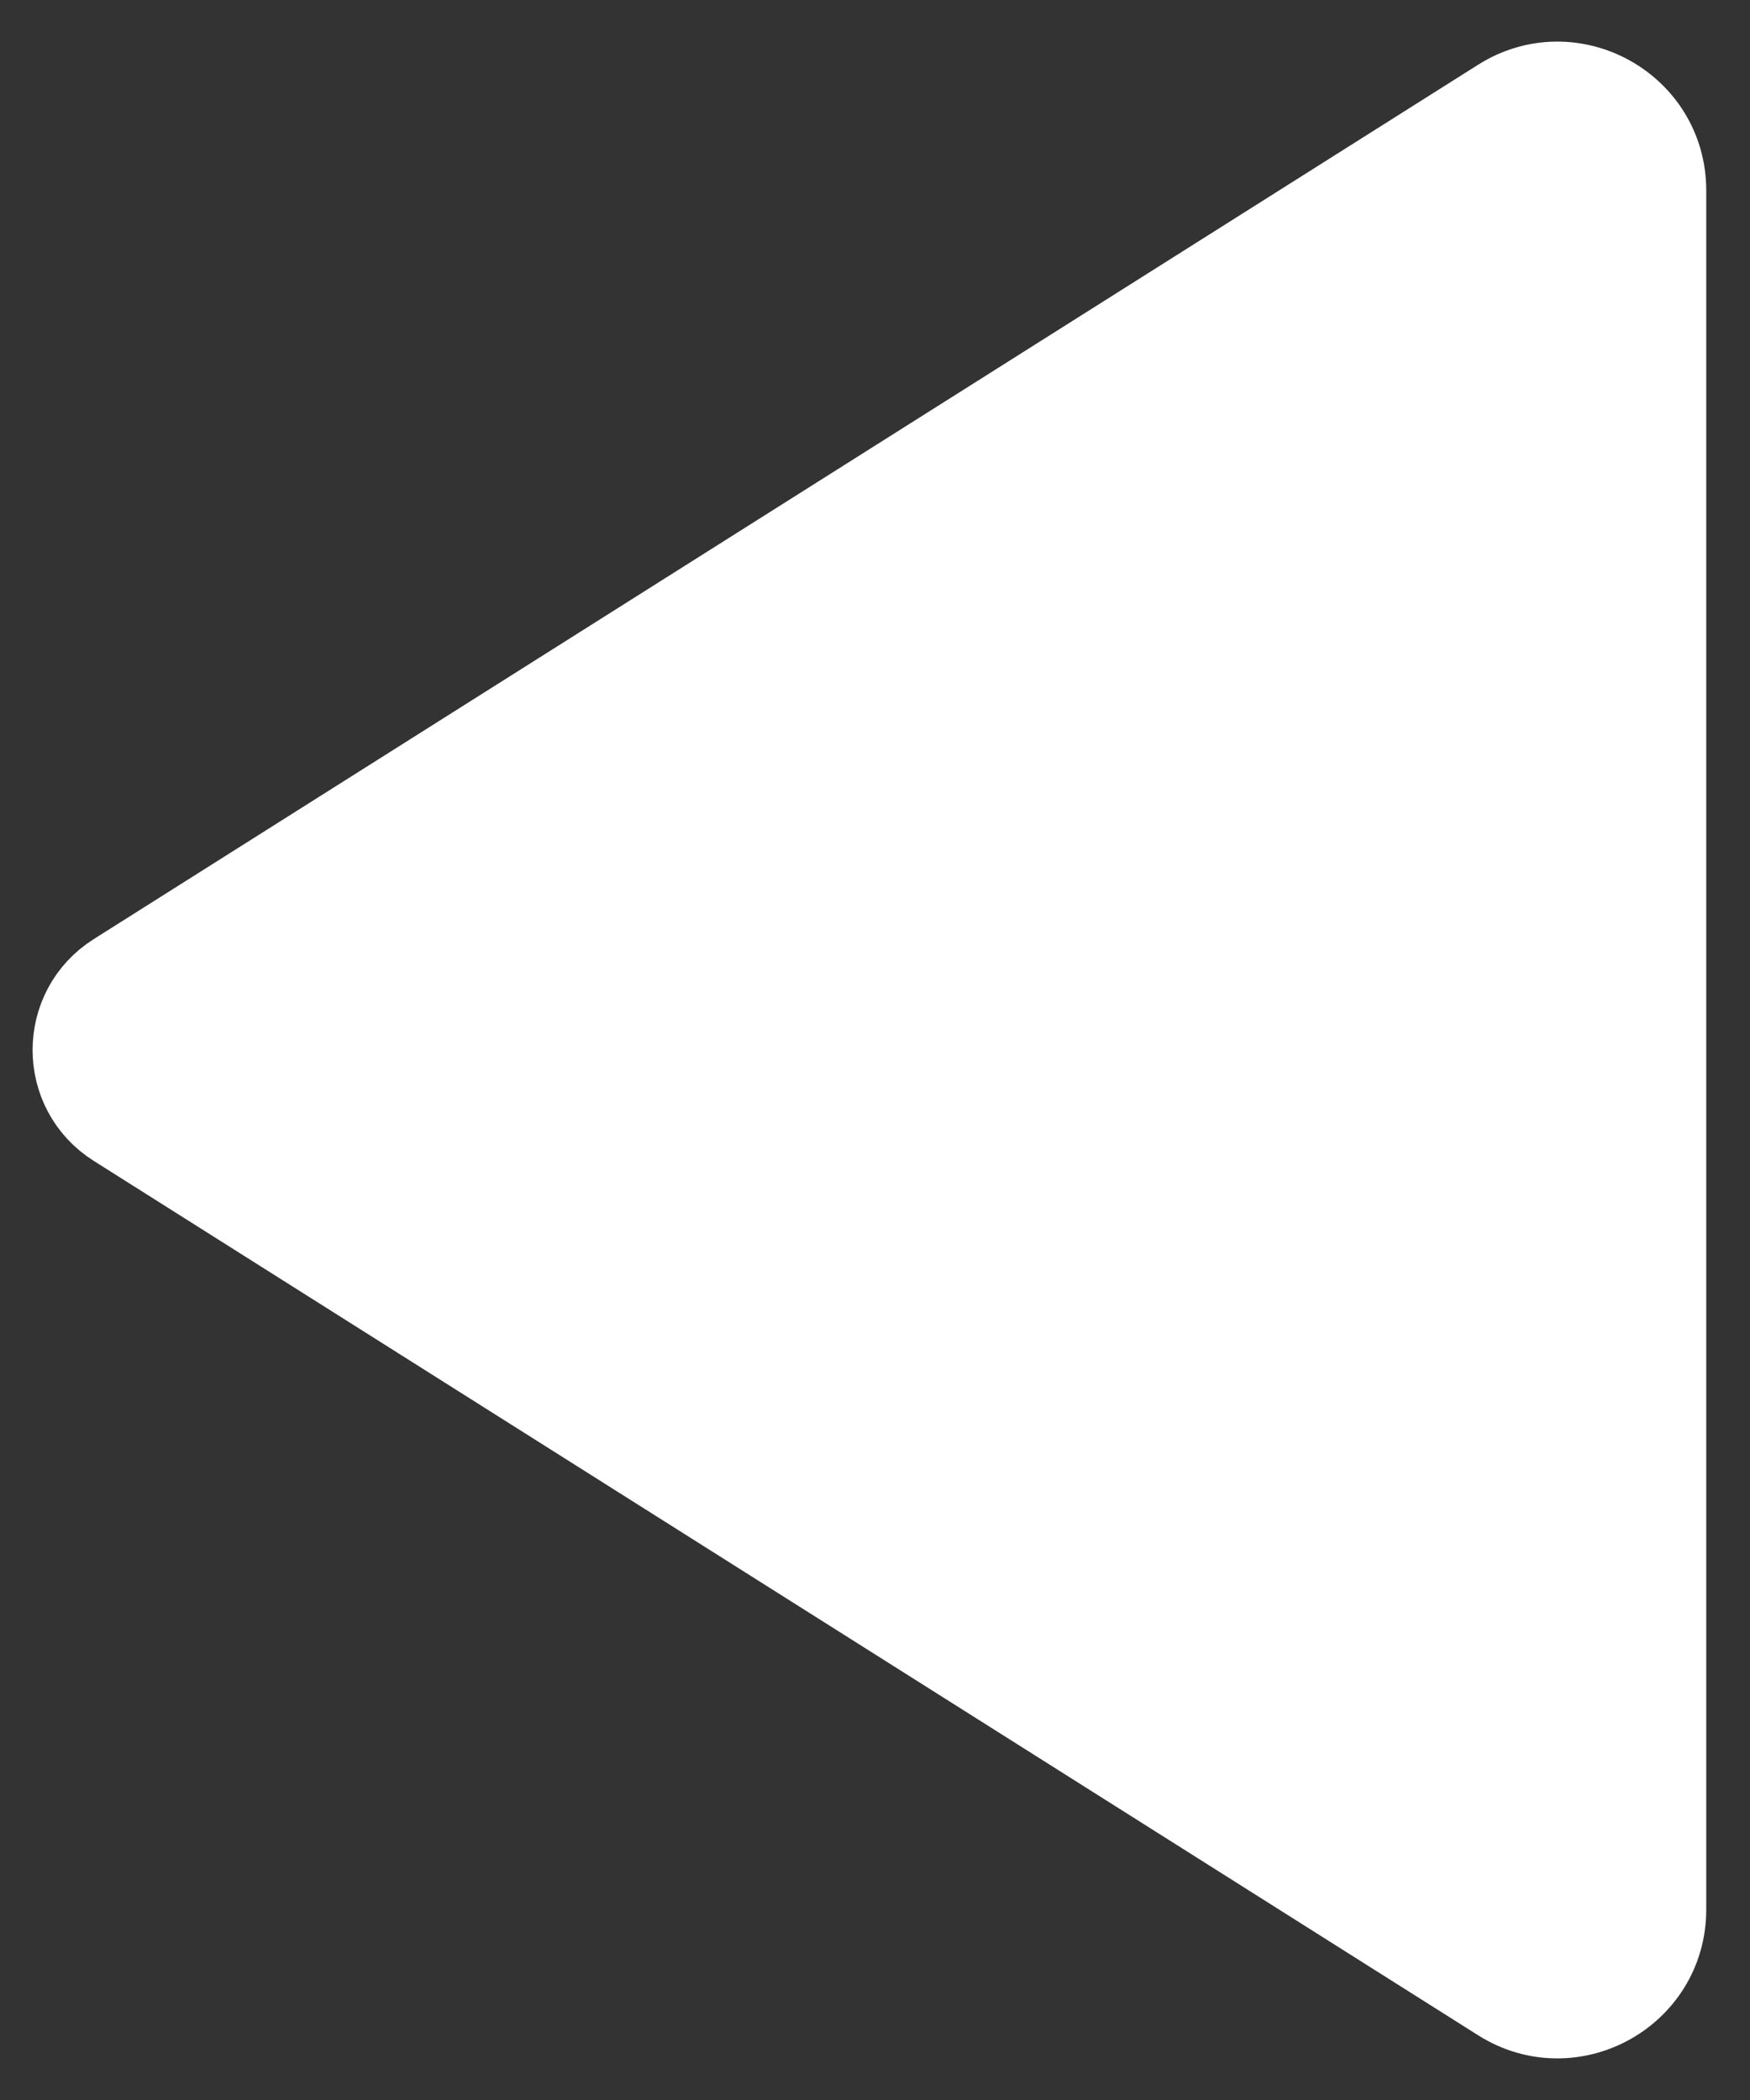 <svg width="20" height="24" viewBox="0 0 20 24" fill="none" xmlns="http://www.w3.org/2000/svg">
<rect x="0" y="0" width="20" height="24" fill="#333333" stroke="none"/>
<path d="M1.339 11.155L17.159 1.163C17.958 0.658 19 1.232 19 2.177V21.823C19 22.768 17.958 23.342 17.159 22.837L1.339 12.845C0.717 12.453 0.717 11.547 1.339 11.155Z" fill="white" stroke="white" stroke-linecap="round" stroke-linejoin="round"/>
</svg>
